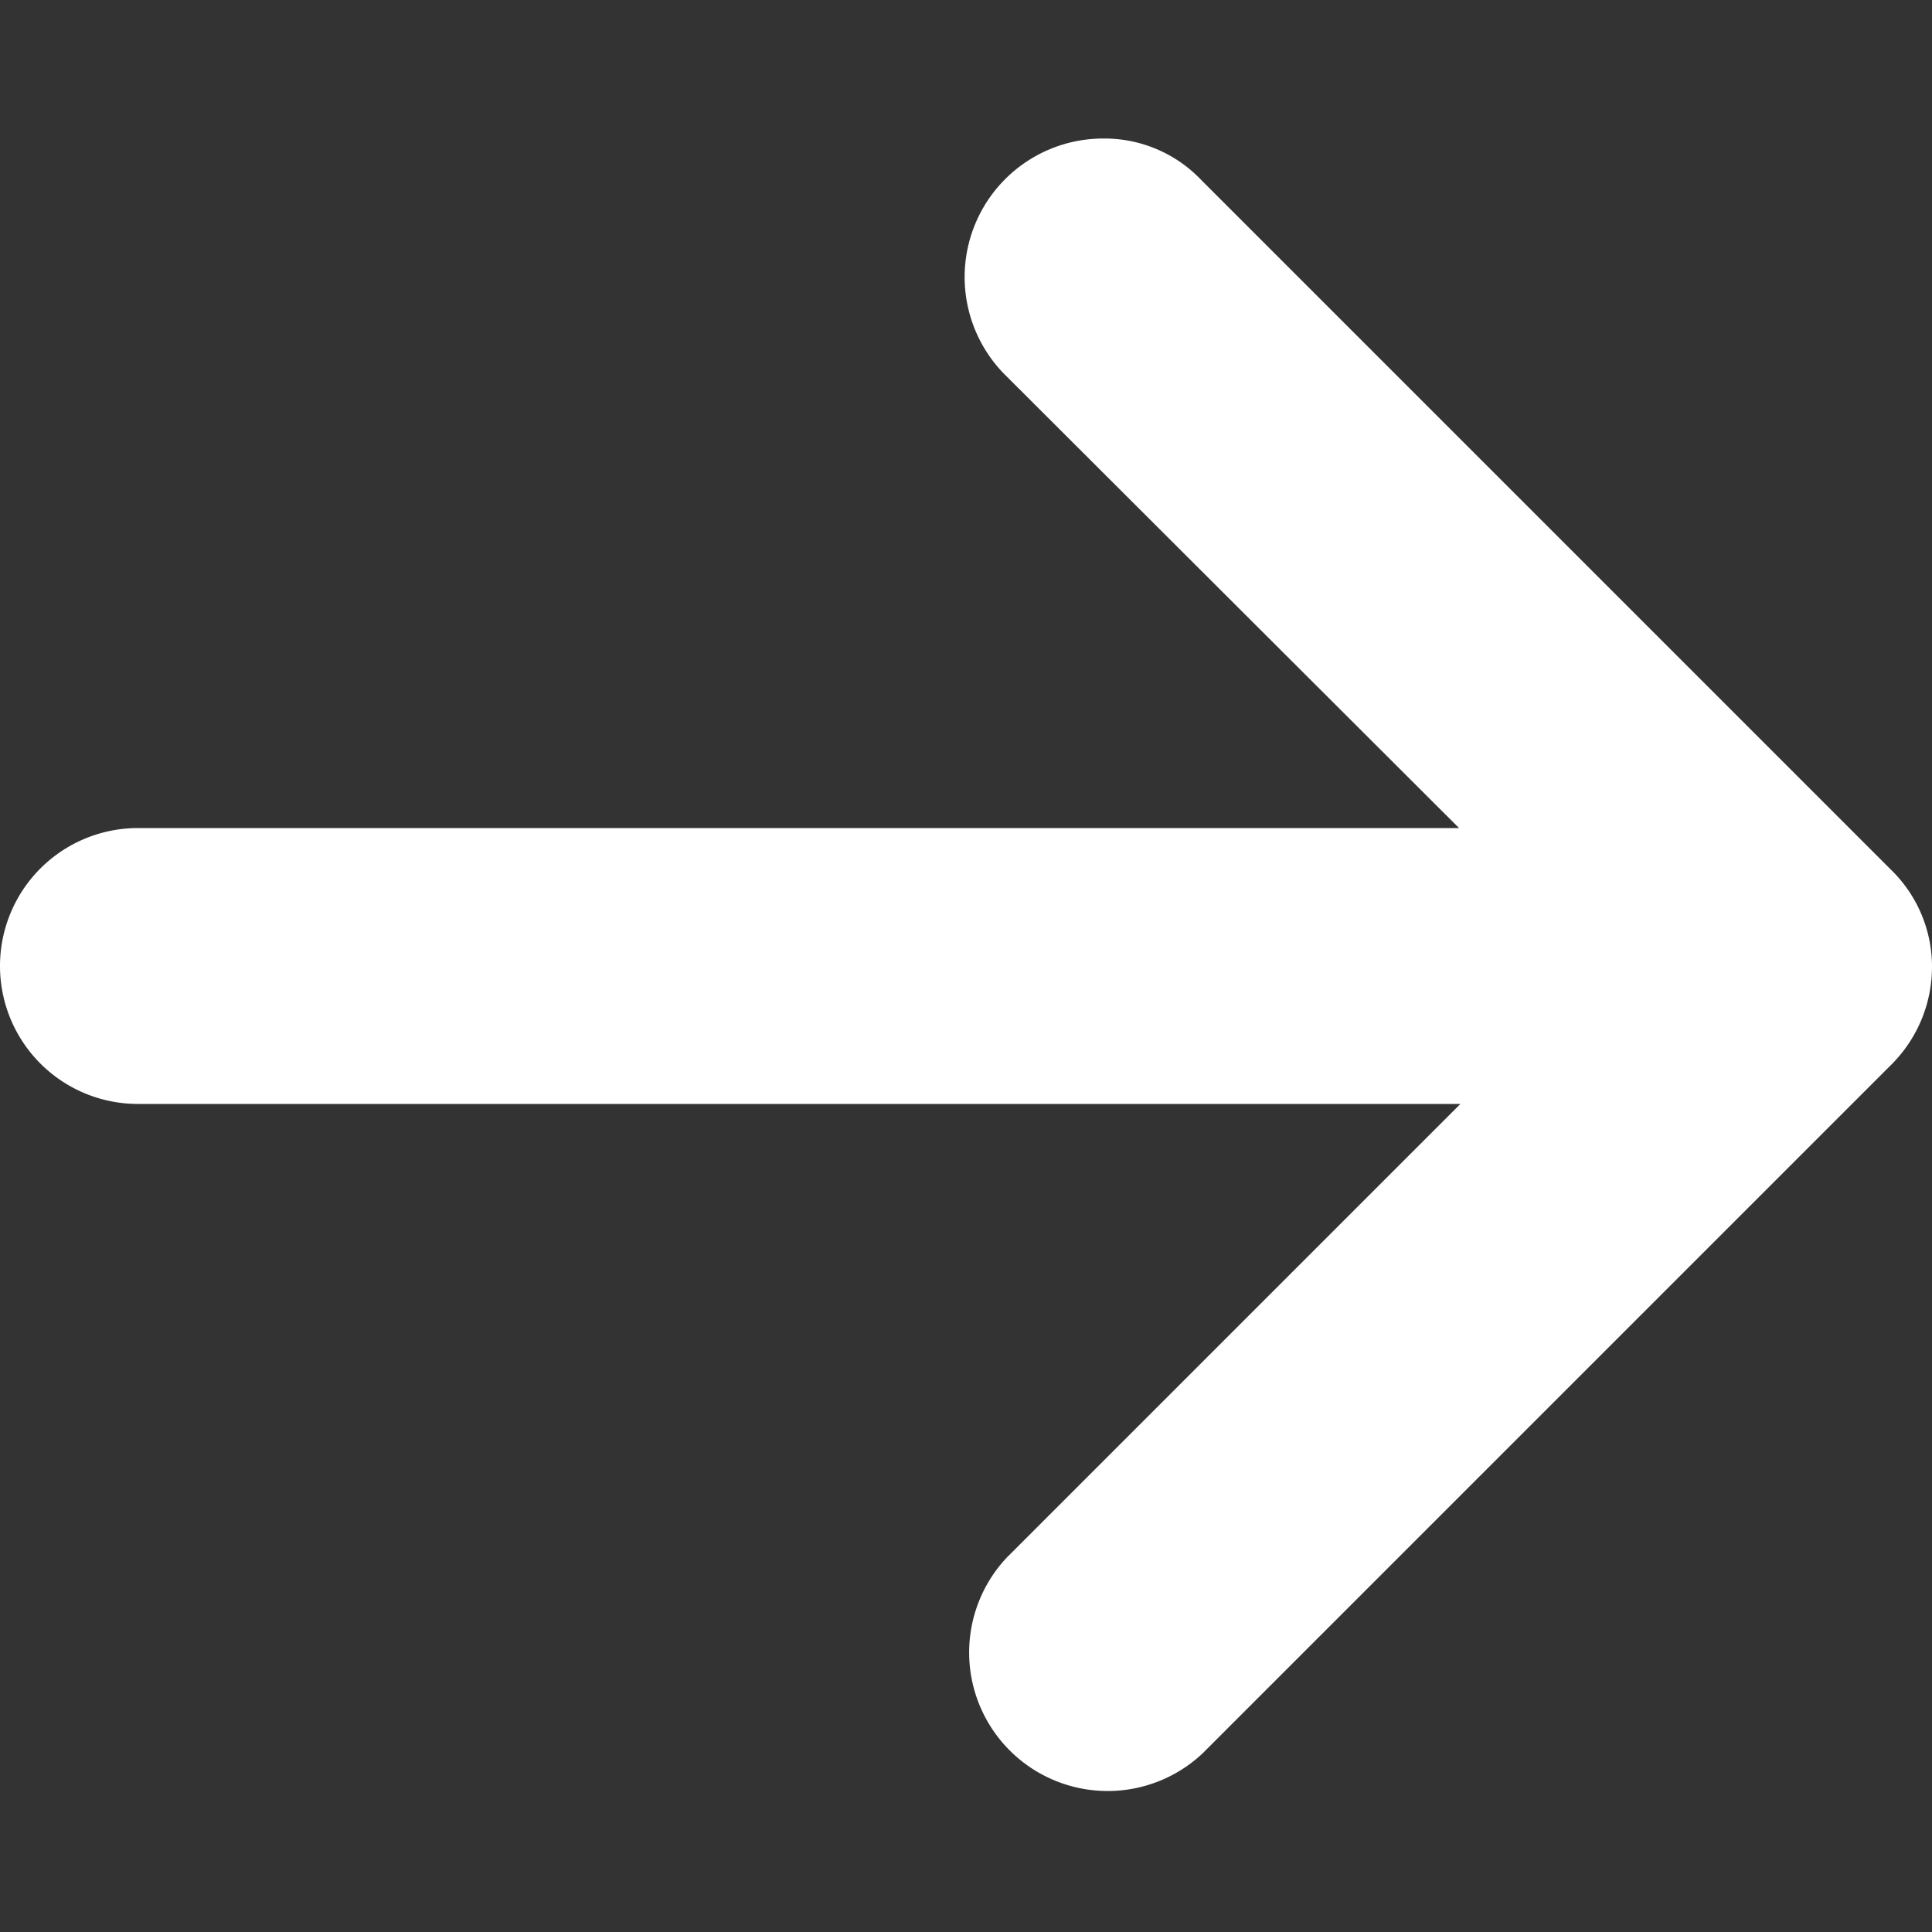 <svg id="f484ceec-1ebc-4259-a7c8-b16ba9d45792" data-name="Capa 1" xmlns="http://www.w3.org/2000/svg" viewBox="0 0 100 100"><rect x="0" y="0" width="100" height="100" fill="#333333" stroke="none"/><title>arroe-right</title><path d="M97.86,45,62.17,9.31A6.91,6.91,0,0,0,57.1,7.17,7.17,7.17,0,0,0,52,19.38L75.52,42.86H7.14a7.14,7.14,0,0,0,0,14.28H75.59L52.11,80.62A7.17,7.17,0,0,0,62.24,90.76L97.93,55.07A7.15,7.15,0,0,0,100,50,7,7,0,0,0,97.86,45Z" fill="#fff"/></svg>